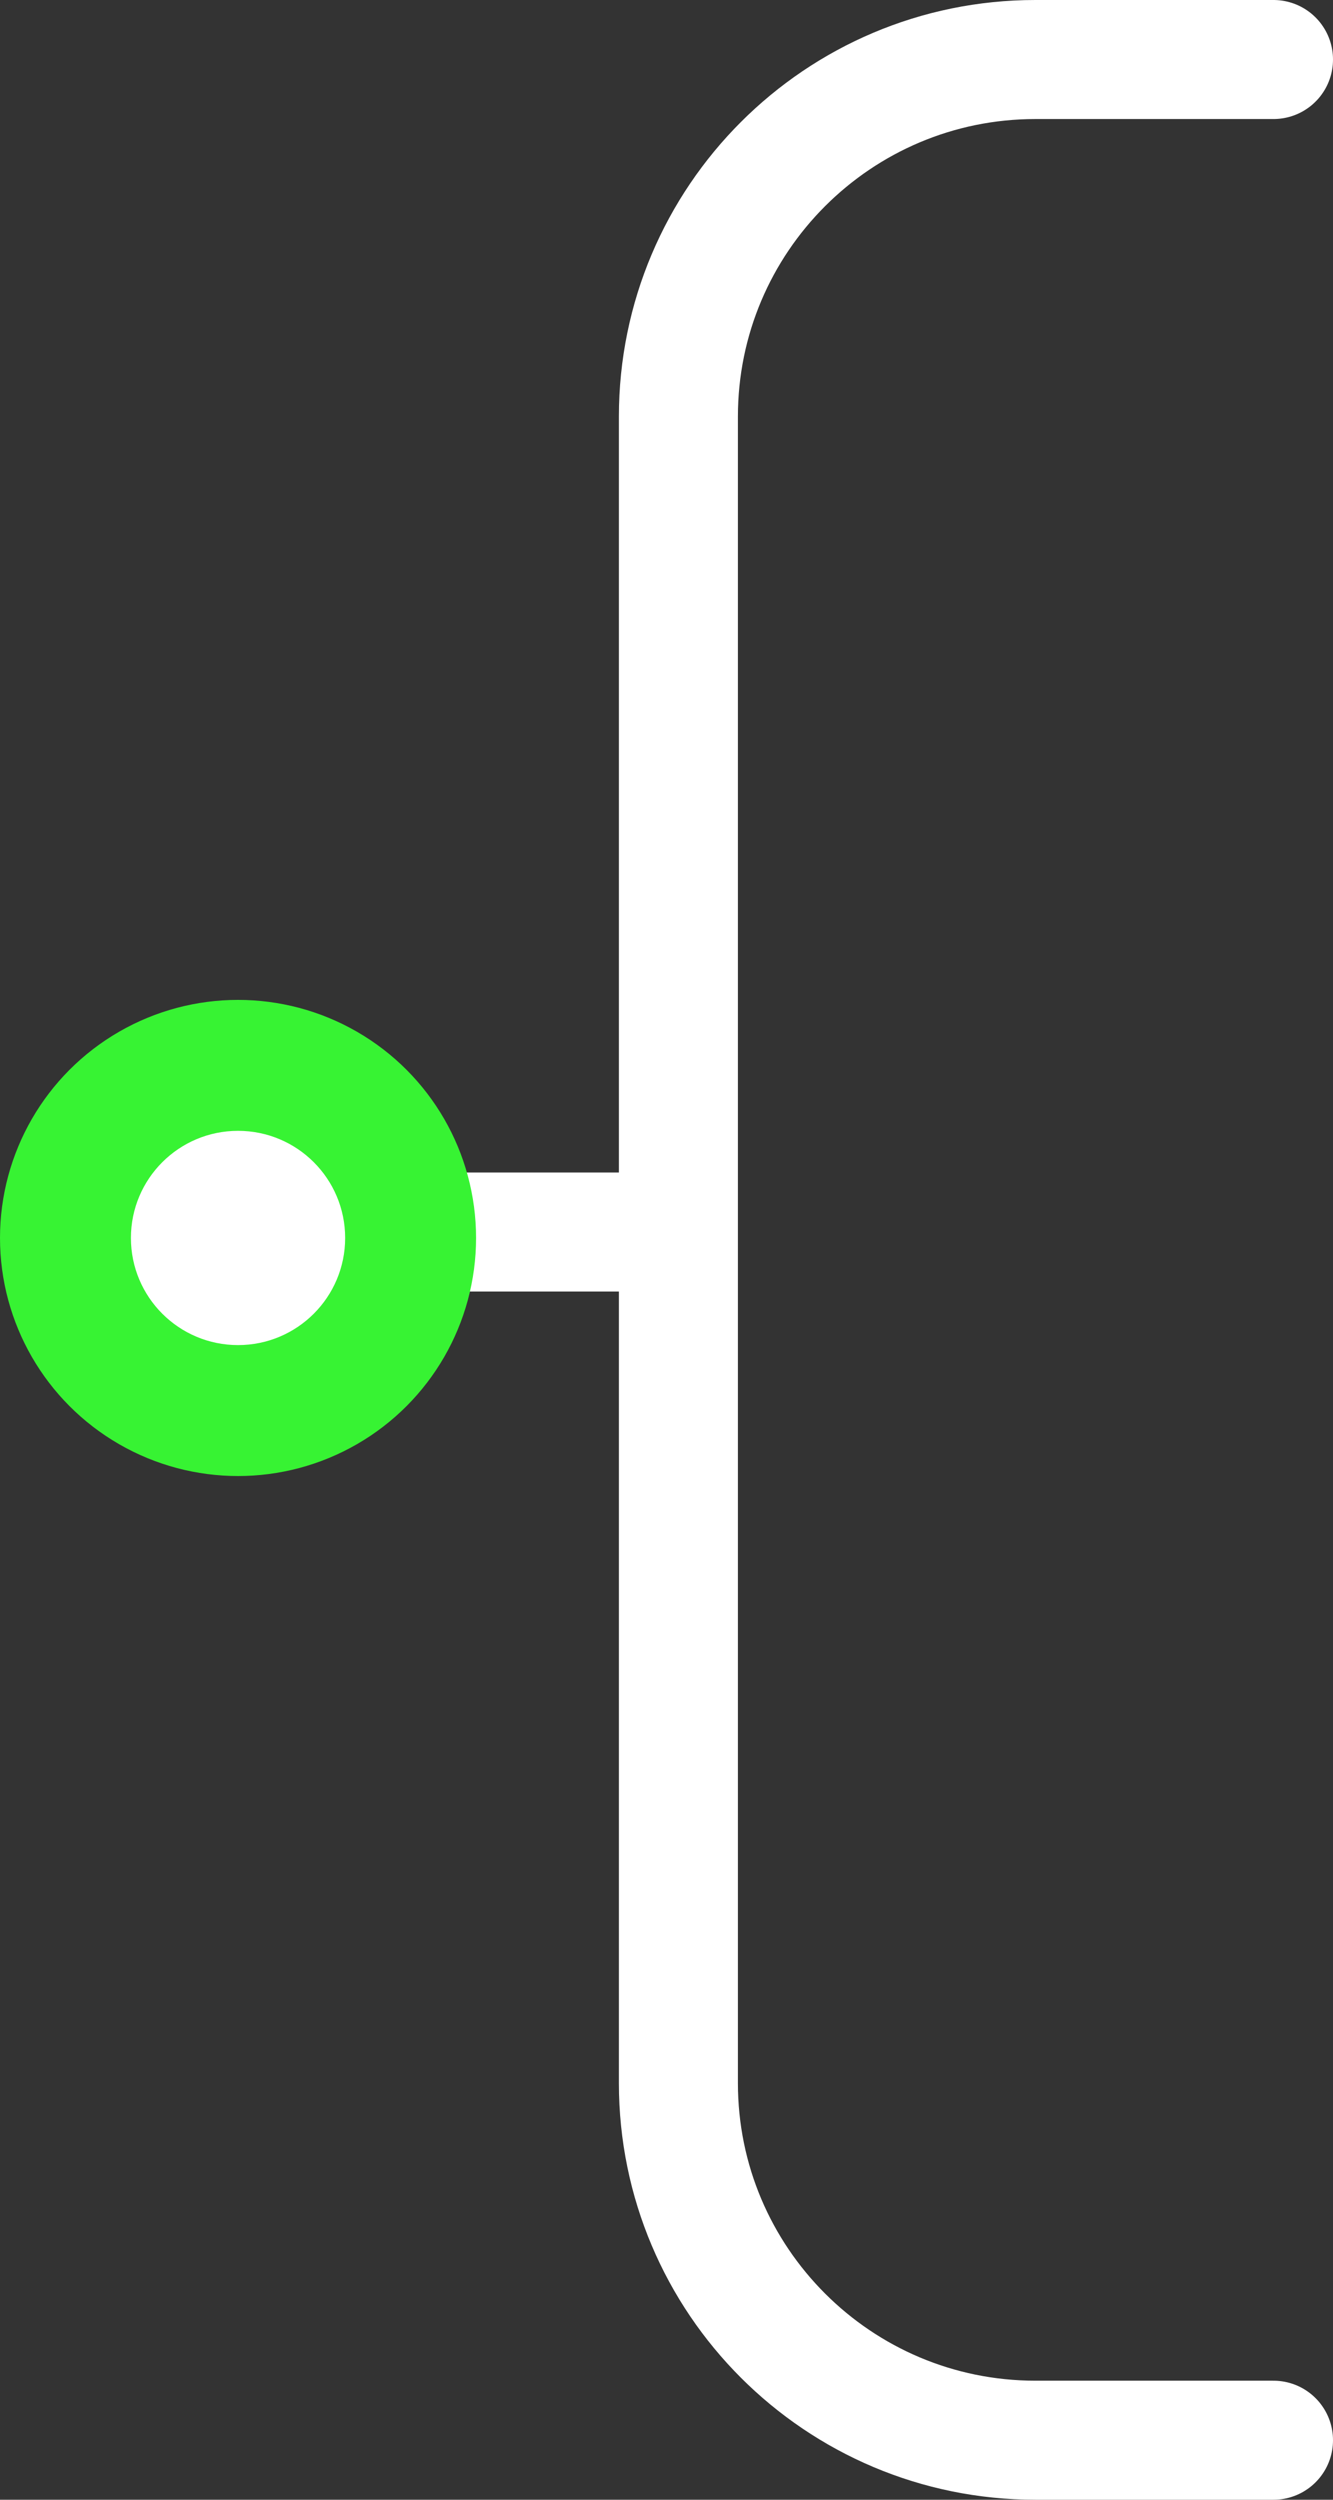 <svg width="112" height="210" viewBox="0 0 112 210" fill="none" xmlns="http://www.w3.org/2000/svg">
<rect x="0" y="0" width="112" height="210" fill="#333333" stroke="none"/>
<path d="M107 5H87C70.431 5 57 18.431 57 35V175C57 191.569 70.431 205 87 205H107" stroke="white" stroke-width="10" stroke-linecap="round"/>
<path d="M55 103.5H20" stroke="white" stroke-width="10" stroke-linecap="round"/>
<circle cx="20" cy="104" r="20" fill="#37F333"/>
<circle cx="20" cy="104" r="9" fill="white"/>
</svg>
